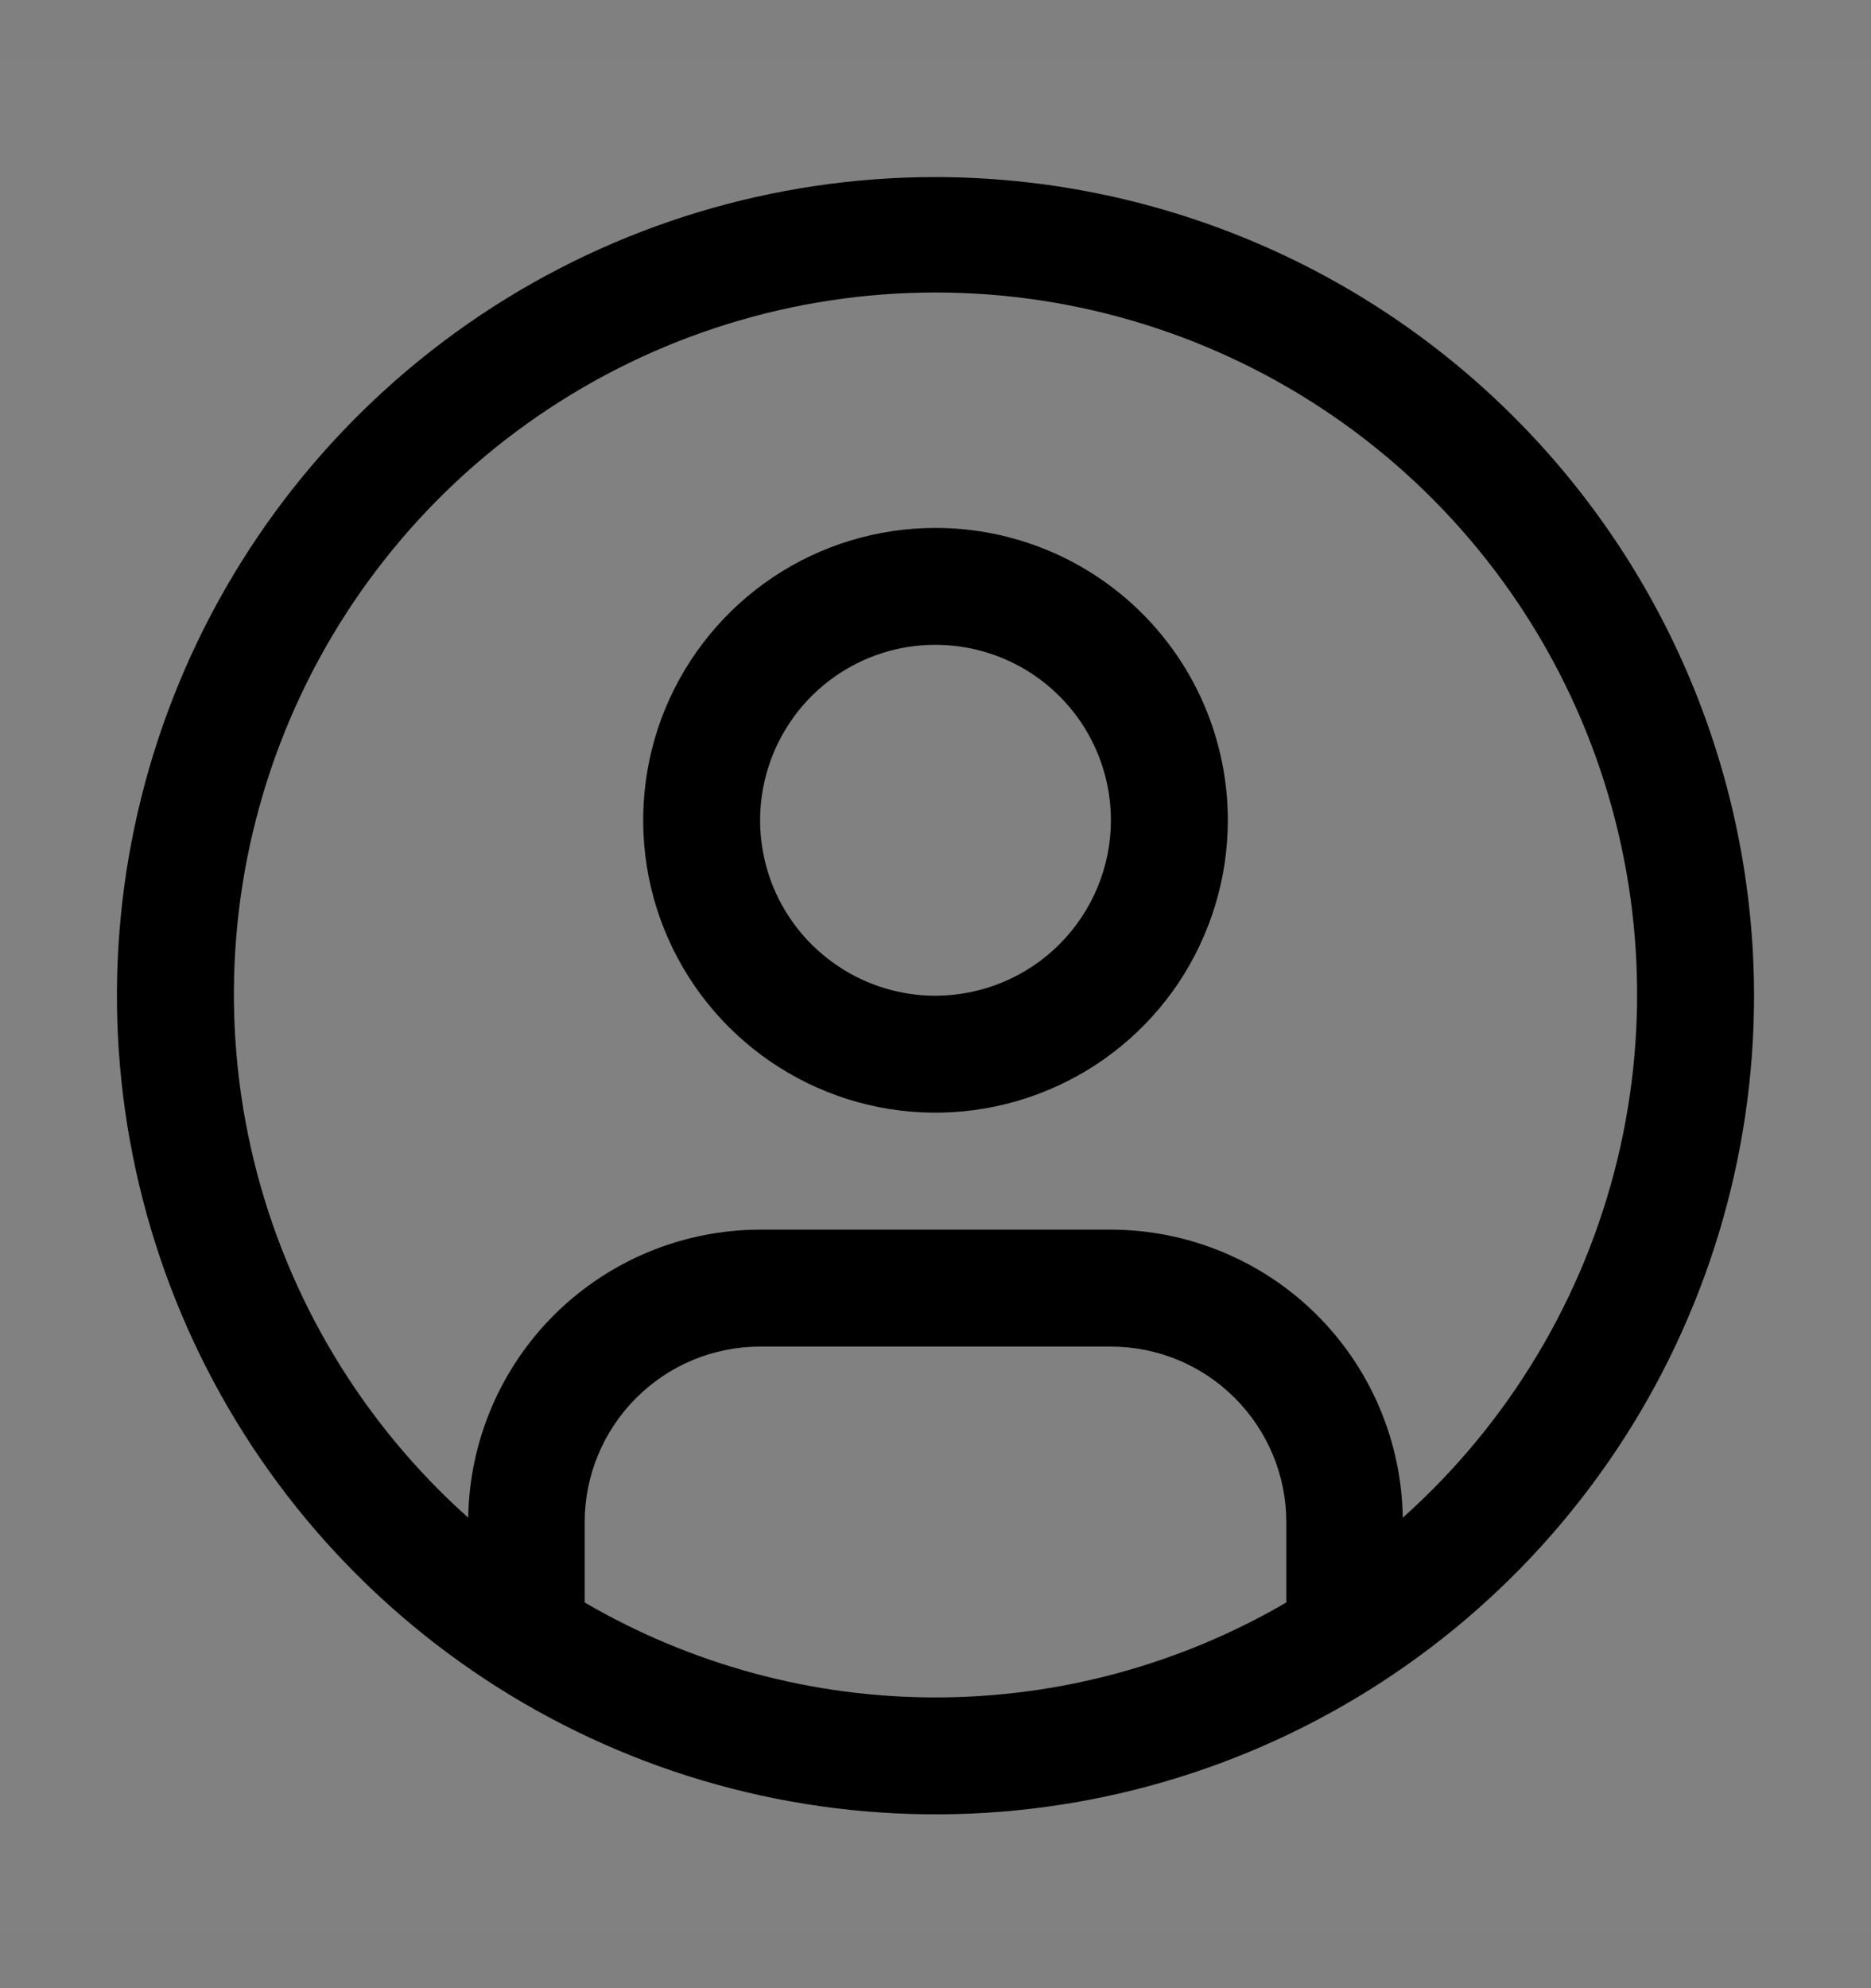 <svg viewBox="0 0 16 17" fill="none" xmlns="http://www.w3.org/2000/svg">
<rect x="0" y="0" width="16" height="17" fill="#808080" stroke="none"/>
<rect width="16" height="16" transform="translate(0 0.514)" fill="white" fill-opacity="0.01" style="mix-blend-mode:multiply"/>
<path d="M8 4.514C7.506 4.514 7.022 4.66 6.611 4.935C6.2 5.21 5.88 5.6 5.69 6.057C5.501 6.514 5.452 7.016 5.548 7.501C5.644 7.986 5.883 8.432 6.232 8.781C6.582 9.131 7.027 9.369 7.512 9.466C7.997 9.562 8.5 9.513 8.957 9.323C9.414 9.134 9.804 8.814 10.079 8.403C10.353 7.991 10.5 7.508 10.5 7.014C10.5 6.351 10.237 5.715 9.768 5.246C9.299 4.777 8.663 4.514 8 4.514ZM8 8.514C7.703 8.514 7.413 8.426 7.167 8.261C6.92 8.096 6.728 7.862 6.614 7.588C6.501 7.314 6.471 7.012 6.529 6.721C6.587 6.43 6.73 6.163 6.939 5.953C7.149 5.743 7.416 5.6 7.707 5.542C7.998 5.485 8.3 5.514 8.574 5.628C8.848 5.741 9.082 5.934 9.247 6.18C9.412 6.427 9.5 6.717 9.5 7.014C9.5 7.411 9.341 7.793 9.06 8.074C8.779 8.355 8.398 8.513 8 8.514Z" fill="currentColor"/>
<path d="M8 1.514C6.616 1.514 5.262 1.924 4.111 2.693C2.96 3.463 2.063 4.556 1.533 5.835C1.003 7.114 0.864 8.521 1.135 9.879C1.405 11.237 2.071 12.485 3.05 13.463C4.029 14.442 5.277 15.109 6.634 15.379C7.992 15.649 9.4 15.511 10.679 14.981C11.958 14.451 13.051 13.554 13.82 12.403C14.589 11.252 15 9.898 15 8.514C14.998 6.658 14.26 4.879 12.947 3.566C11.635 2.254 9.856 1.516 8 1.514ZM5 13.702V13.014C5 12.616 5.159 12.235 5.44 11.954C5.721 11.672 6.102 11.514 6.5 11.514H9.5C9.898 11.514 10.279 11.672 10.56 11.954C10.841 12.235 11 12.616 11 13.014V13.702C10.09 14.233 9.054 14.514 8 14.514C6.946 14.514 5.91 14.233 5 13.702ZM11.996 12.977C11.986 12.321 11.719 11.695 11.252 11.234C10.785 10.774 10.156 10.515 9.5 10.514H6.5C5.844 10.515 5.215 10.774 4.748 11.234C4.281 11.695 4.014 12.321 4.004 12.977C3.097 12.167 2.458 11.101 2.17 9.92C1.883 8.739 1.961 7.498 2.394 6.362C2.827 5.227 3.595 4.249 4.596 3.56C5.598 2.87 6.784 2.501 8 2.501C9.216 2.501 10.402 2.87 11.404 3.56C12.405 4.249 13.173 5.227 13.606 6.362C14.039 7.498 14.117 8.739 13.83 9.92C13.542 11.101 12.903 12.167 11.996 12.977Z" fill="currentColor"/>
</svg>
